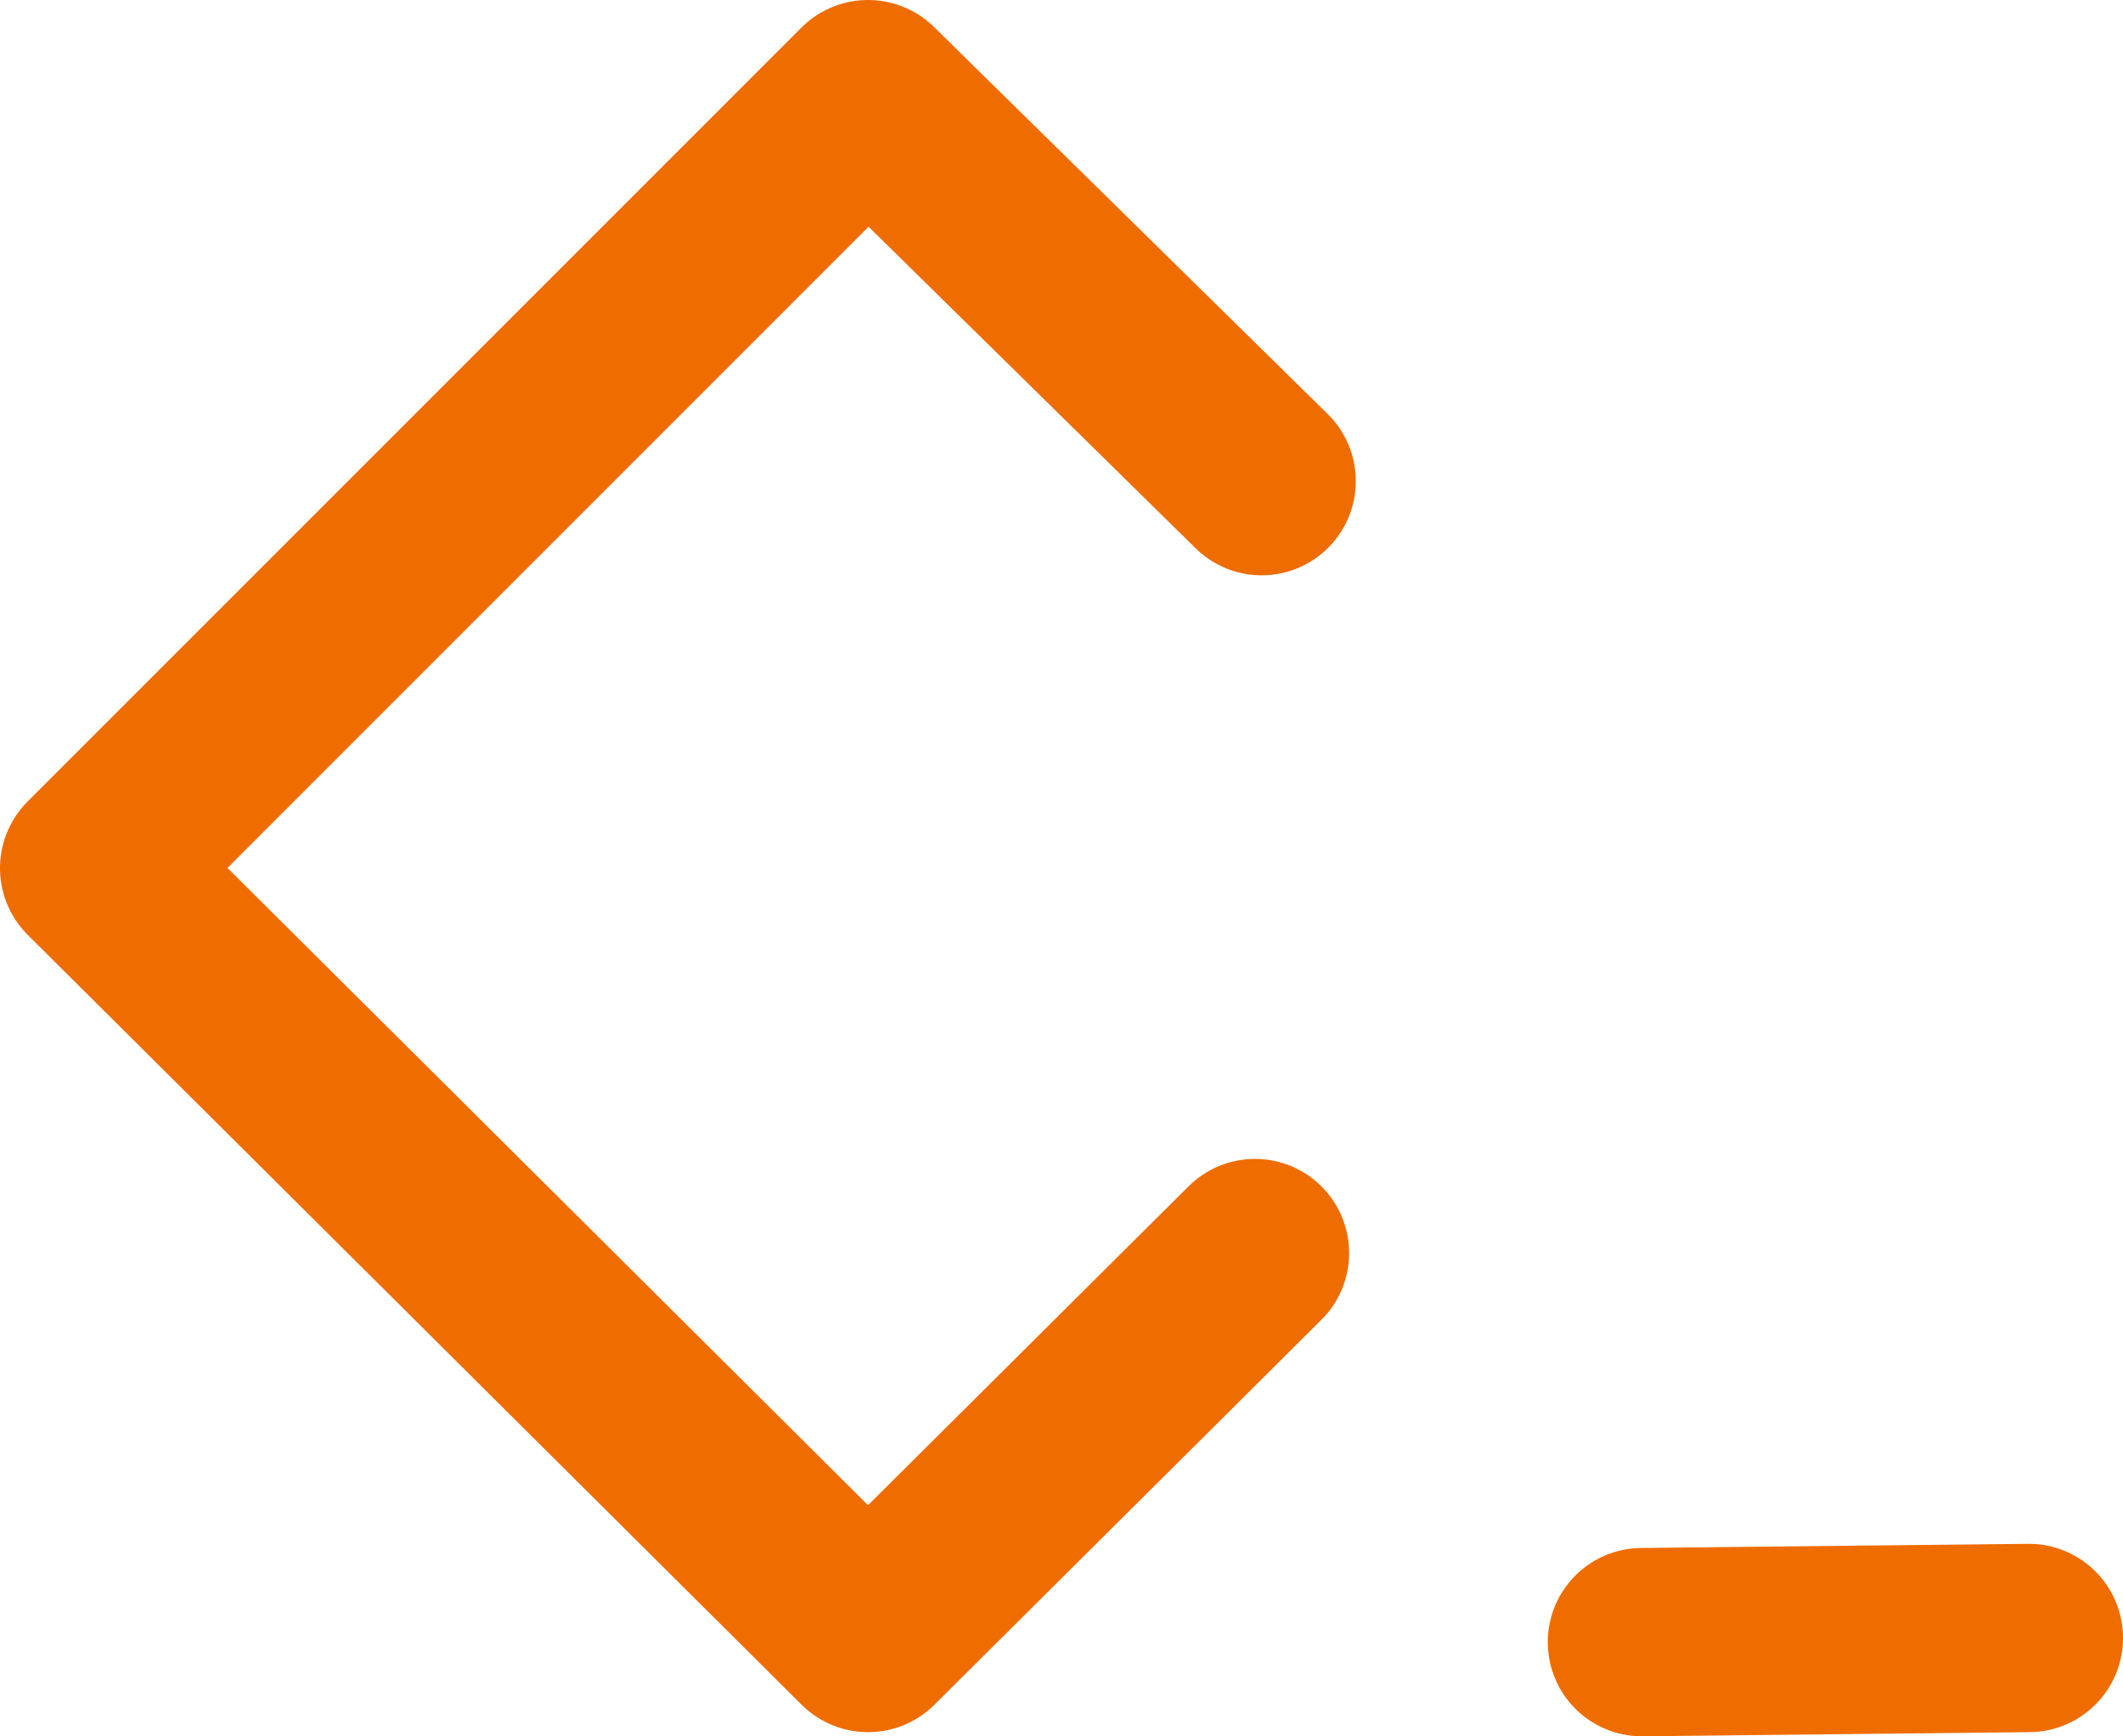 <svg id="Layer_5" data-name="Layer 5" xmlns="http://www.w3.org/2000/svg" viewBox="0 0 225.5 184.4"><title>_logo</title><polyline points="133.3 133.08 92.2 173.96 10 92.2 92.2 10 134.01 51.1" style="fill:none;stroke:#ef6c00;stroke-linecap:round;stroke-linejoin:round;stroke-width:20px"/><line x1="174.4" y1="174.4" x2="215.5" y2="173.96" style="fill:none;stroke:#ef6c00;stroke-linecap:round;stroke-linejoin:round;stroke-width:20px"/></svg>
